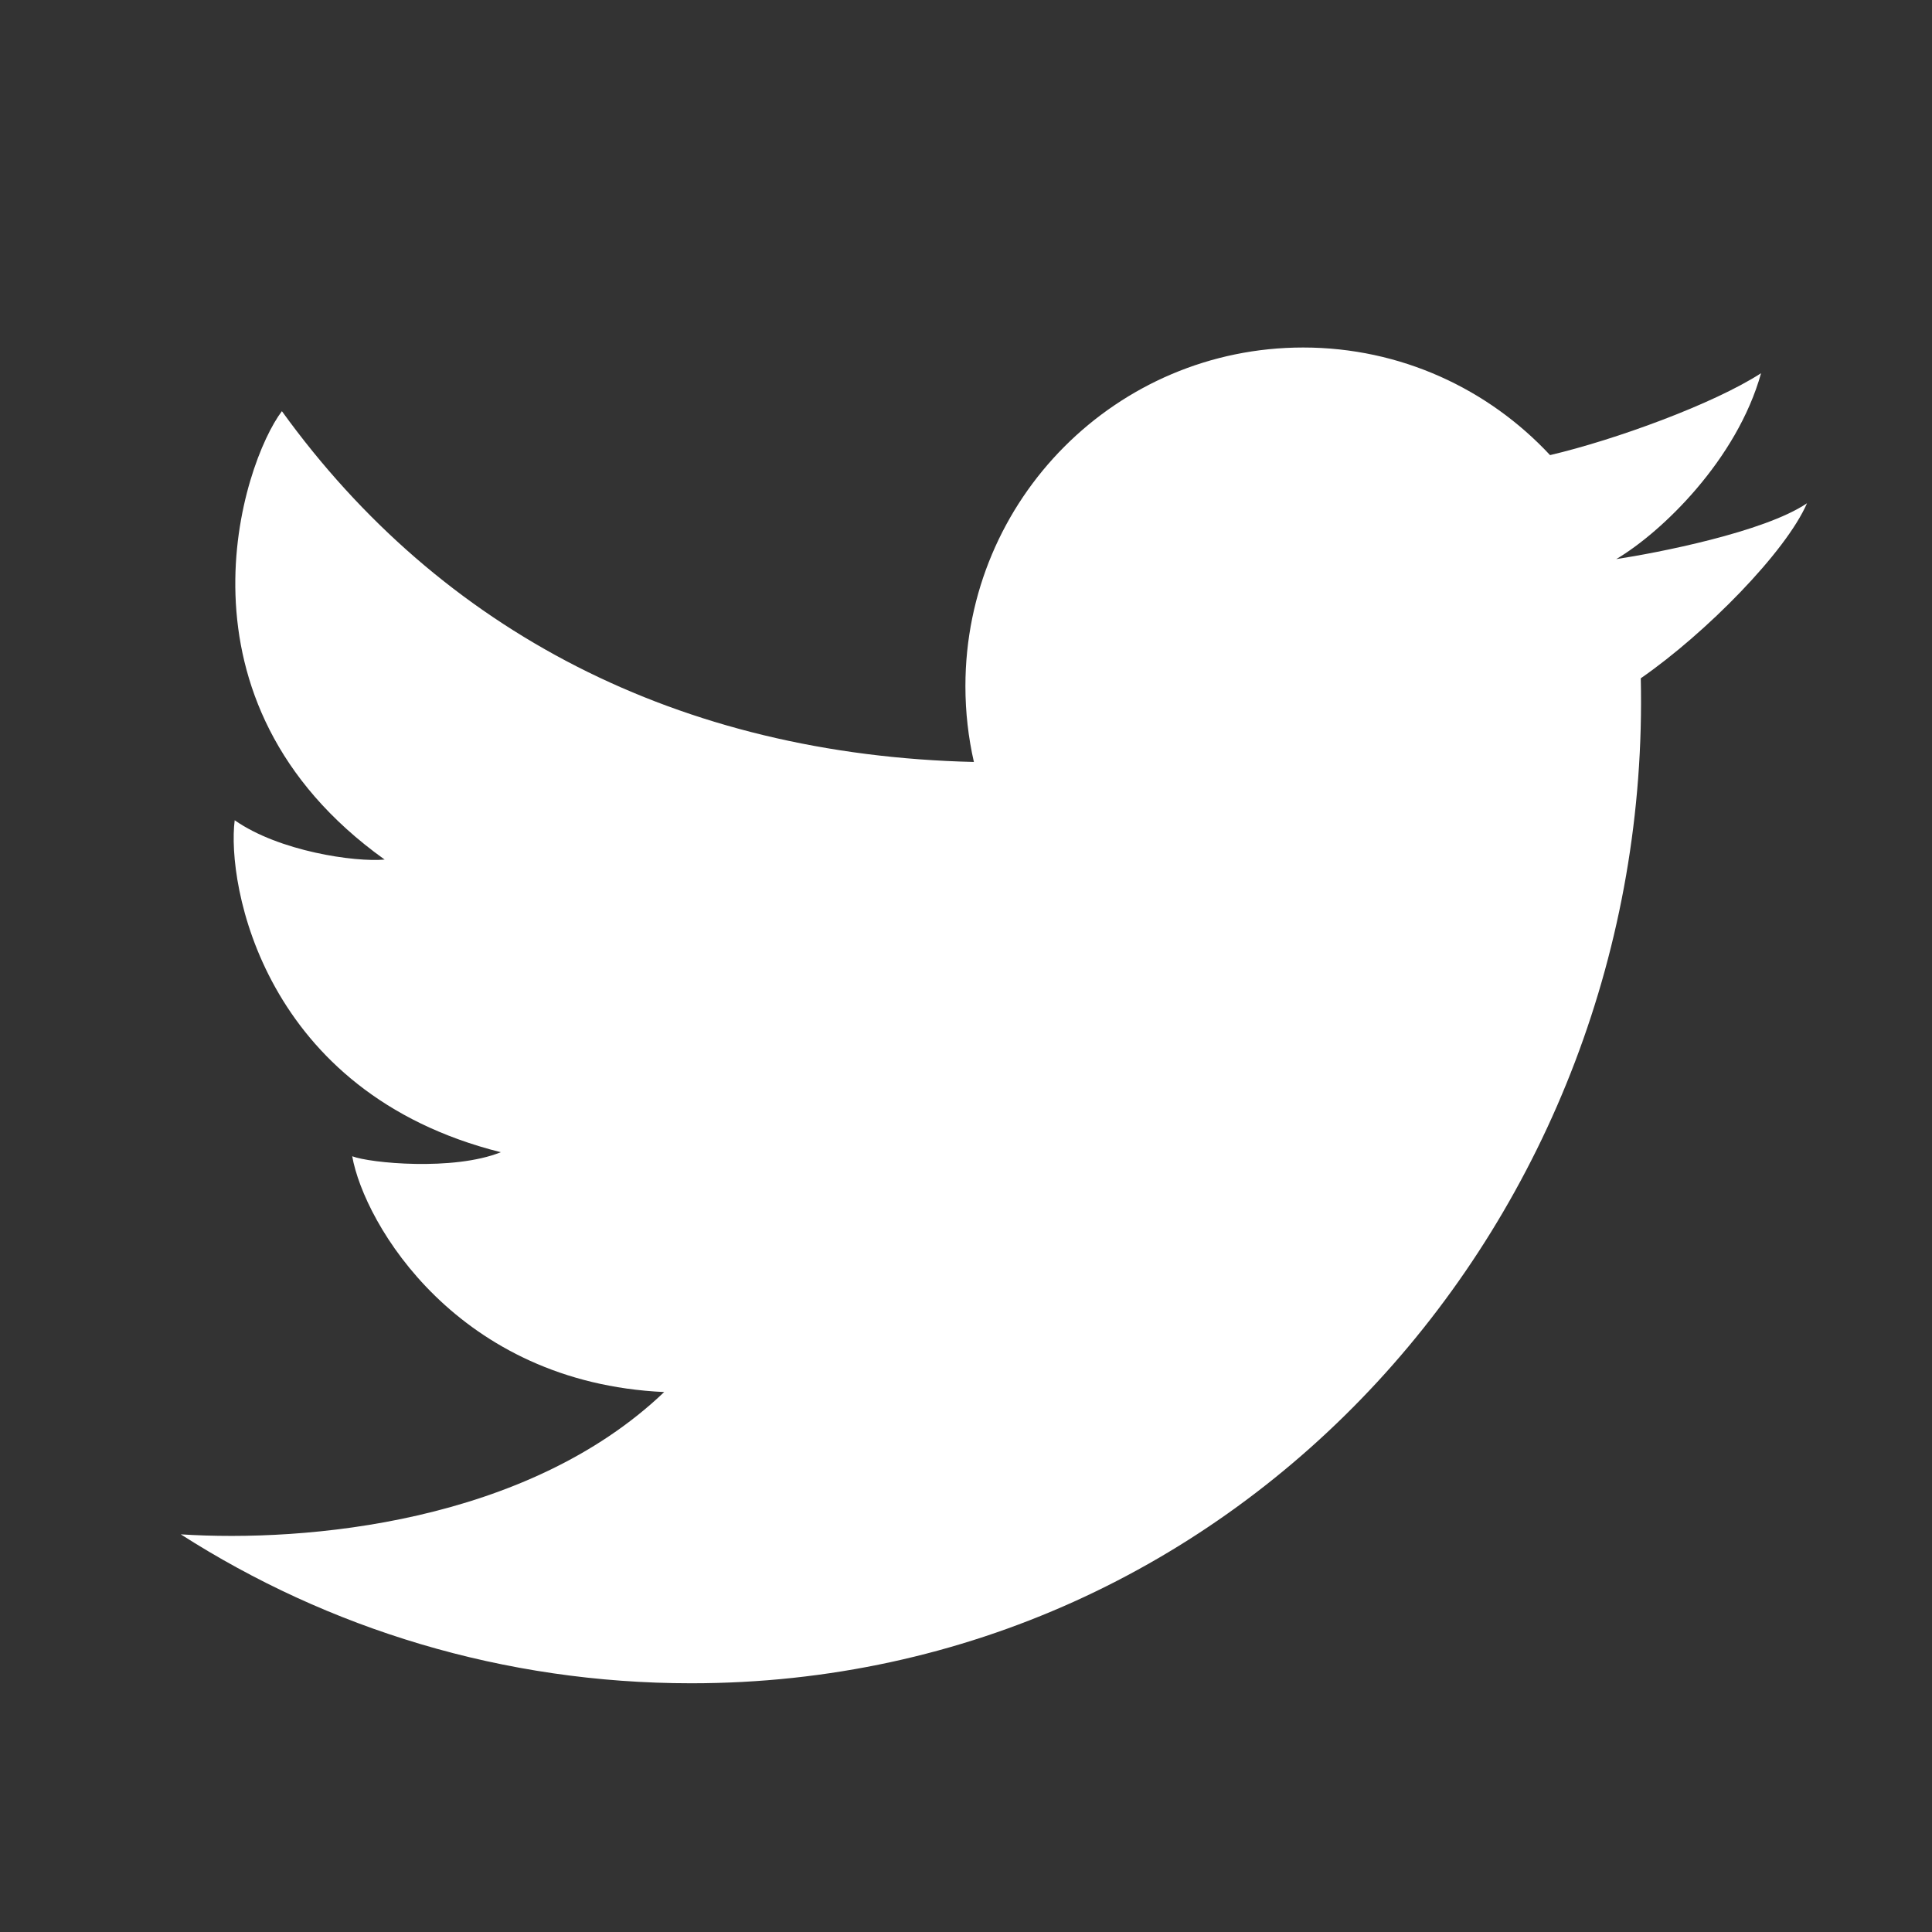 <svg width="23" height="23" viewBox="0 0 23 23" fill="none" xmlns="http://www.w3.org/2000/svg">
<rect x="0" y="0" width="23" height="23" fill="#333333" stroke="none"/>
<path d="M8.229 20.039C5.992 20.039 3.907 19.389 2.152 18.266C3.642 18.362 6.272 18.132 7.907 16.572C5.447 16.459 4.337 14.572 4.193 13.765C4.402 13.846 5.399 13.943 5.962 13.717C3.131 13.007 2.697 10.524 2.794 9.765C3.324 10.136 4.225 10.265 4.579 10.233C1.941 8.346 2.89 5.508 3.356 4.895C5.249 7.517 8.085 8.989 11.594 9.071C11.528 8.781 11.493 8.479 11.493 8.169C11.493 5.942 13.293 4.137 15.514 4.137C16.674 4.137 17.719 4.63 18.453 5.418C19.228 5.236 20.395 4.811 20.965 4.443C20.677 5.475 19.782 6.336 19.241 6.656C19.237 6.645 19.246 6.666 19.241 6.656C19.717 6.584 21.003 6.336 21.512 5.991C21.26 6.571 20.311 7.535 19.533 8.075C19.678 14.465 14.789 20.039 8.229 20.039Z" fill="white"/>
</svg>

